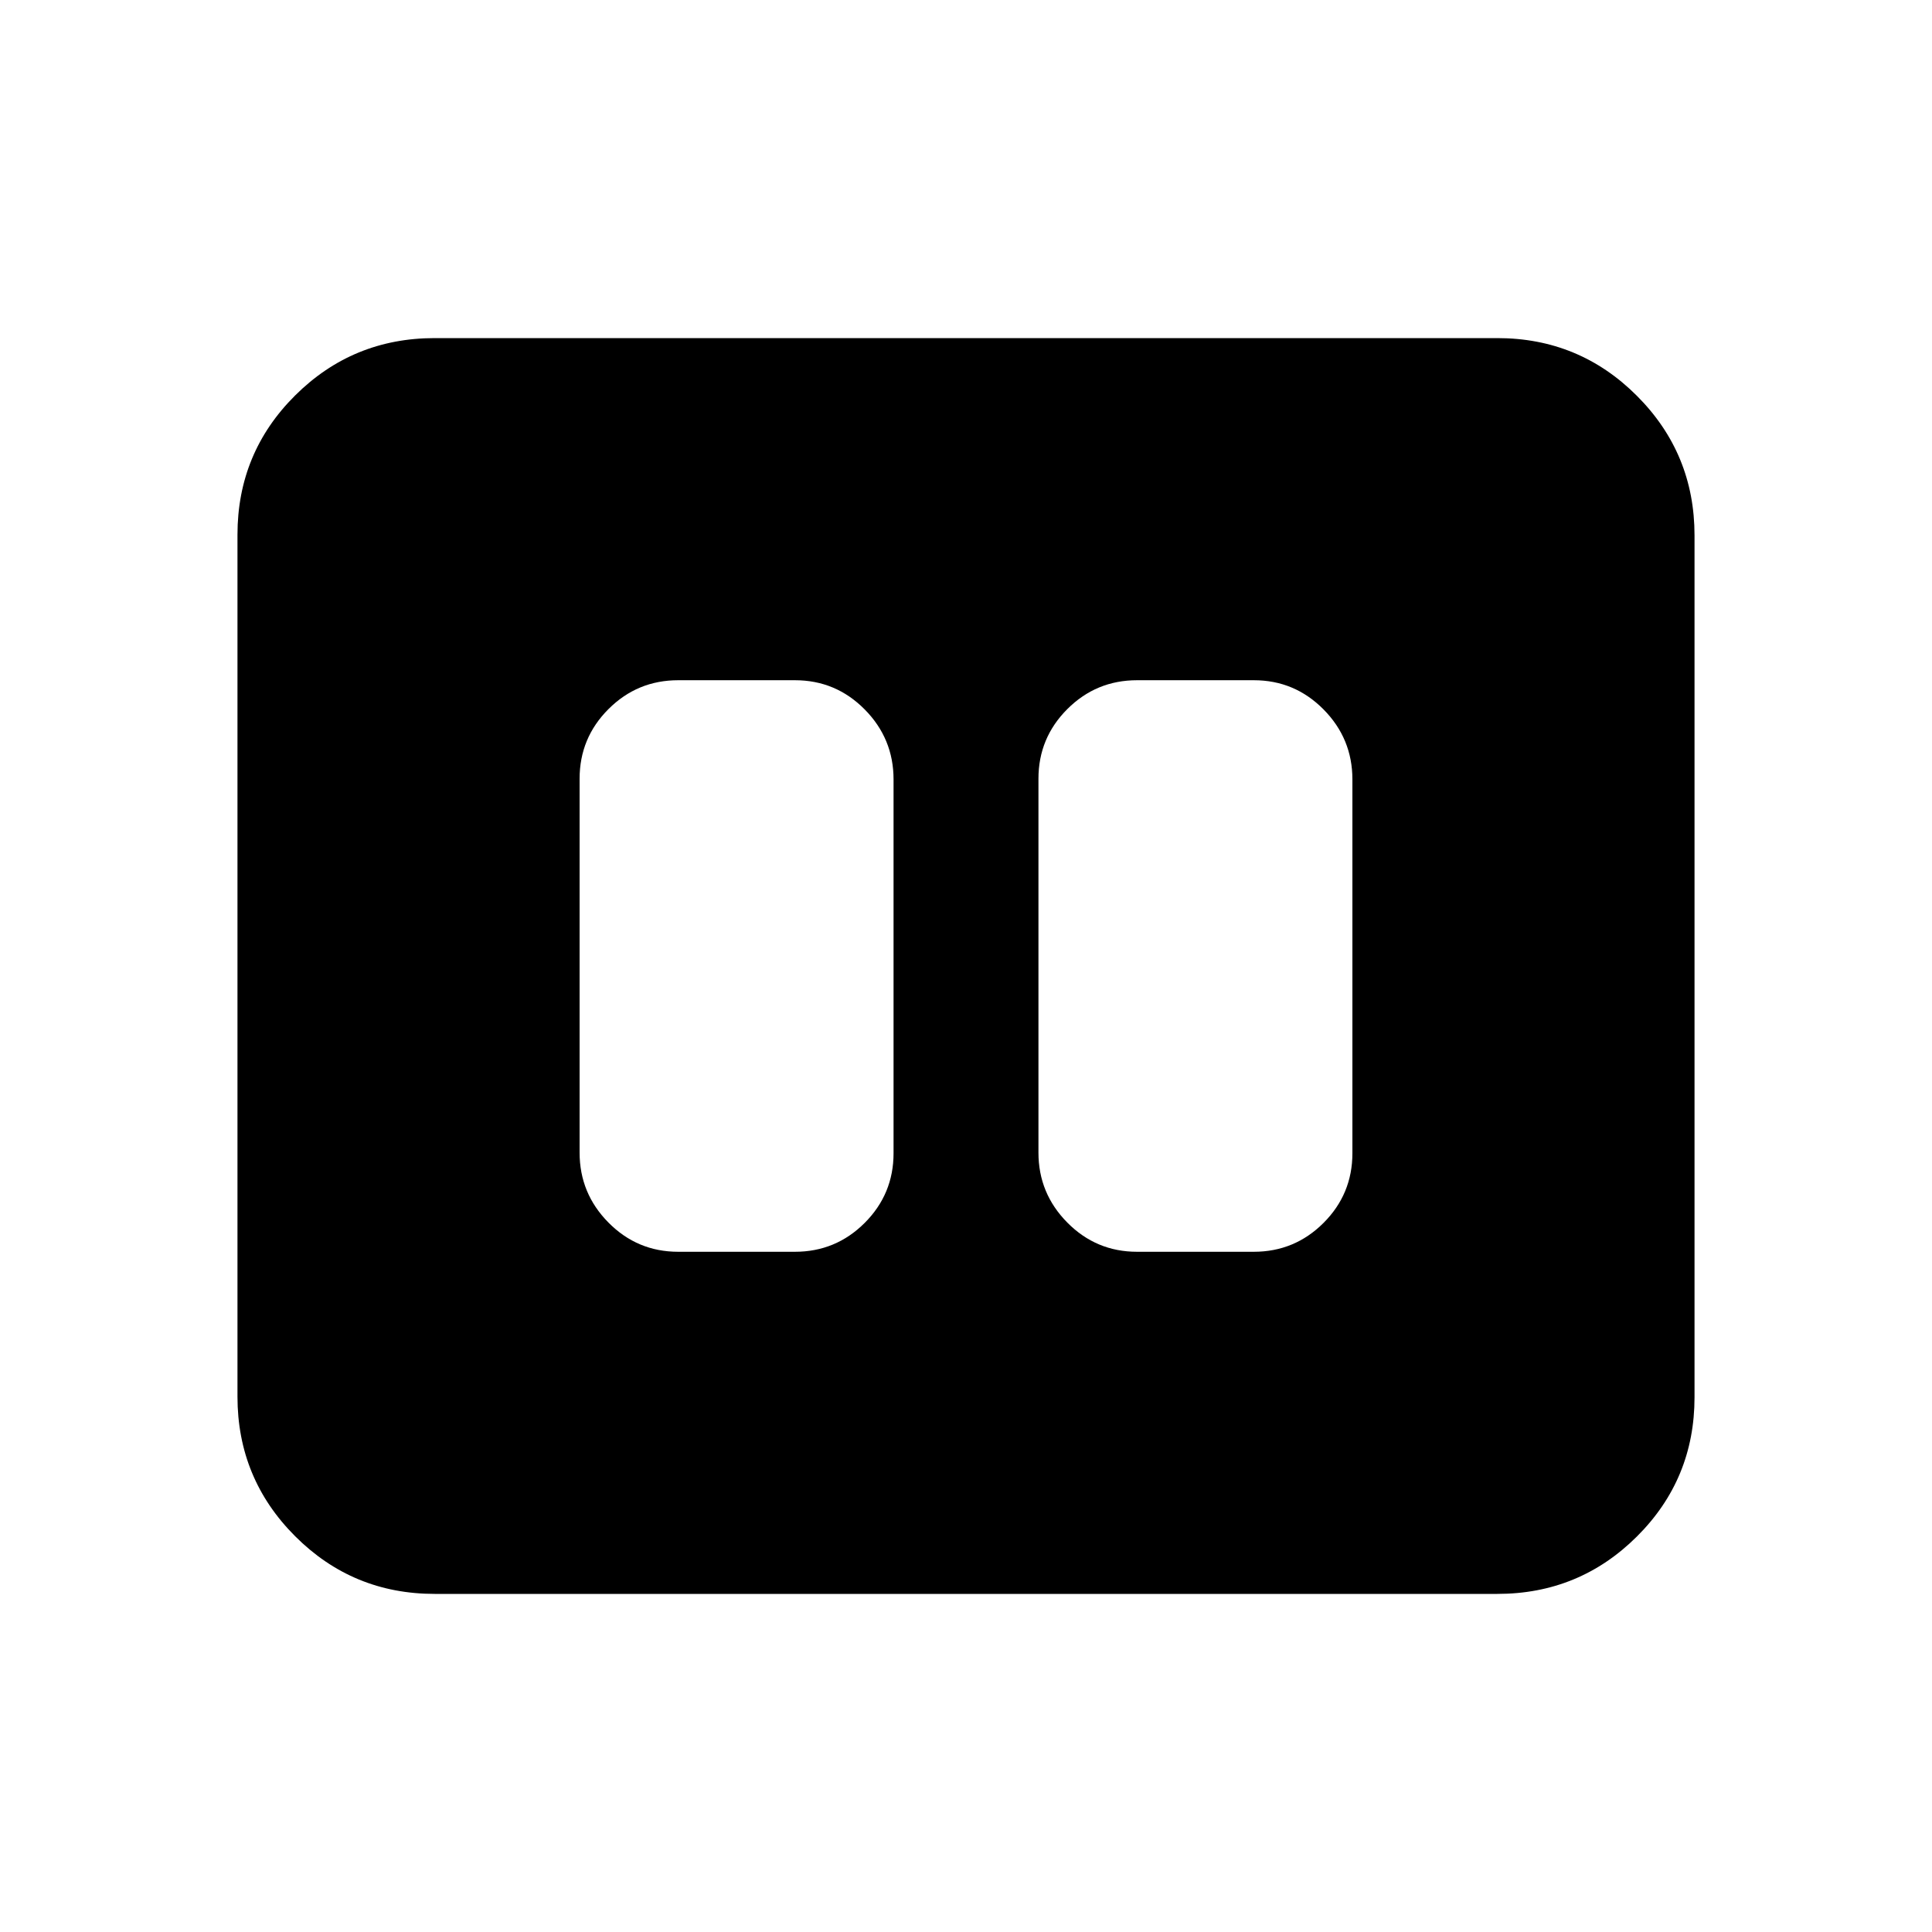 <svg xmlns="http://www.w3.org/2000/svg" height="20" viewBox="0 -960 960 960" width="20"><path d="M565-338h58q20.3 0 34.65-14.34Q672-366.68 672-386.96v-185.76q0-20.28-14.35-34.78T623-622h-58q-20.3 0-34.65 14.34Q516-593.32 516-573.04v185.76q0 20.28 14.35 34.78T565-338Zm-228 0h58q20.3 0 34.65-14.34Q444-366.68 444-386.96v-185.76q0-20.28-14.35-34.78T395-622h-58q-20.3 0-34.65 14.34Q288-593.32 288-573.04v185.76q0 20.28 14.35 34.78T337-338ZM216-168q-40.7 0-69.35-28.66Q118-225.32 118-266.04v-428.24q0-40.72 28.65-69.22T216-792h528q40.7 0 69.35 28.66Q842-734.68 842-693.96v428.24q0 40.72-28.65 69.22T744-168H216Z"/></svg>